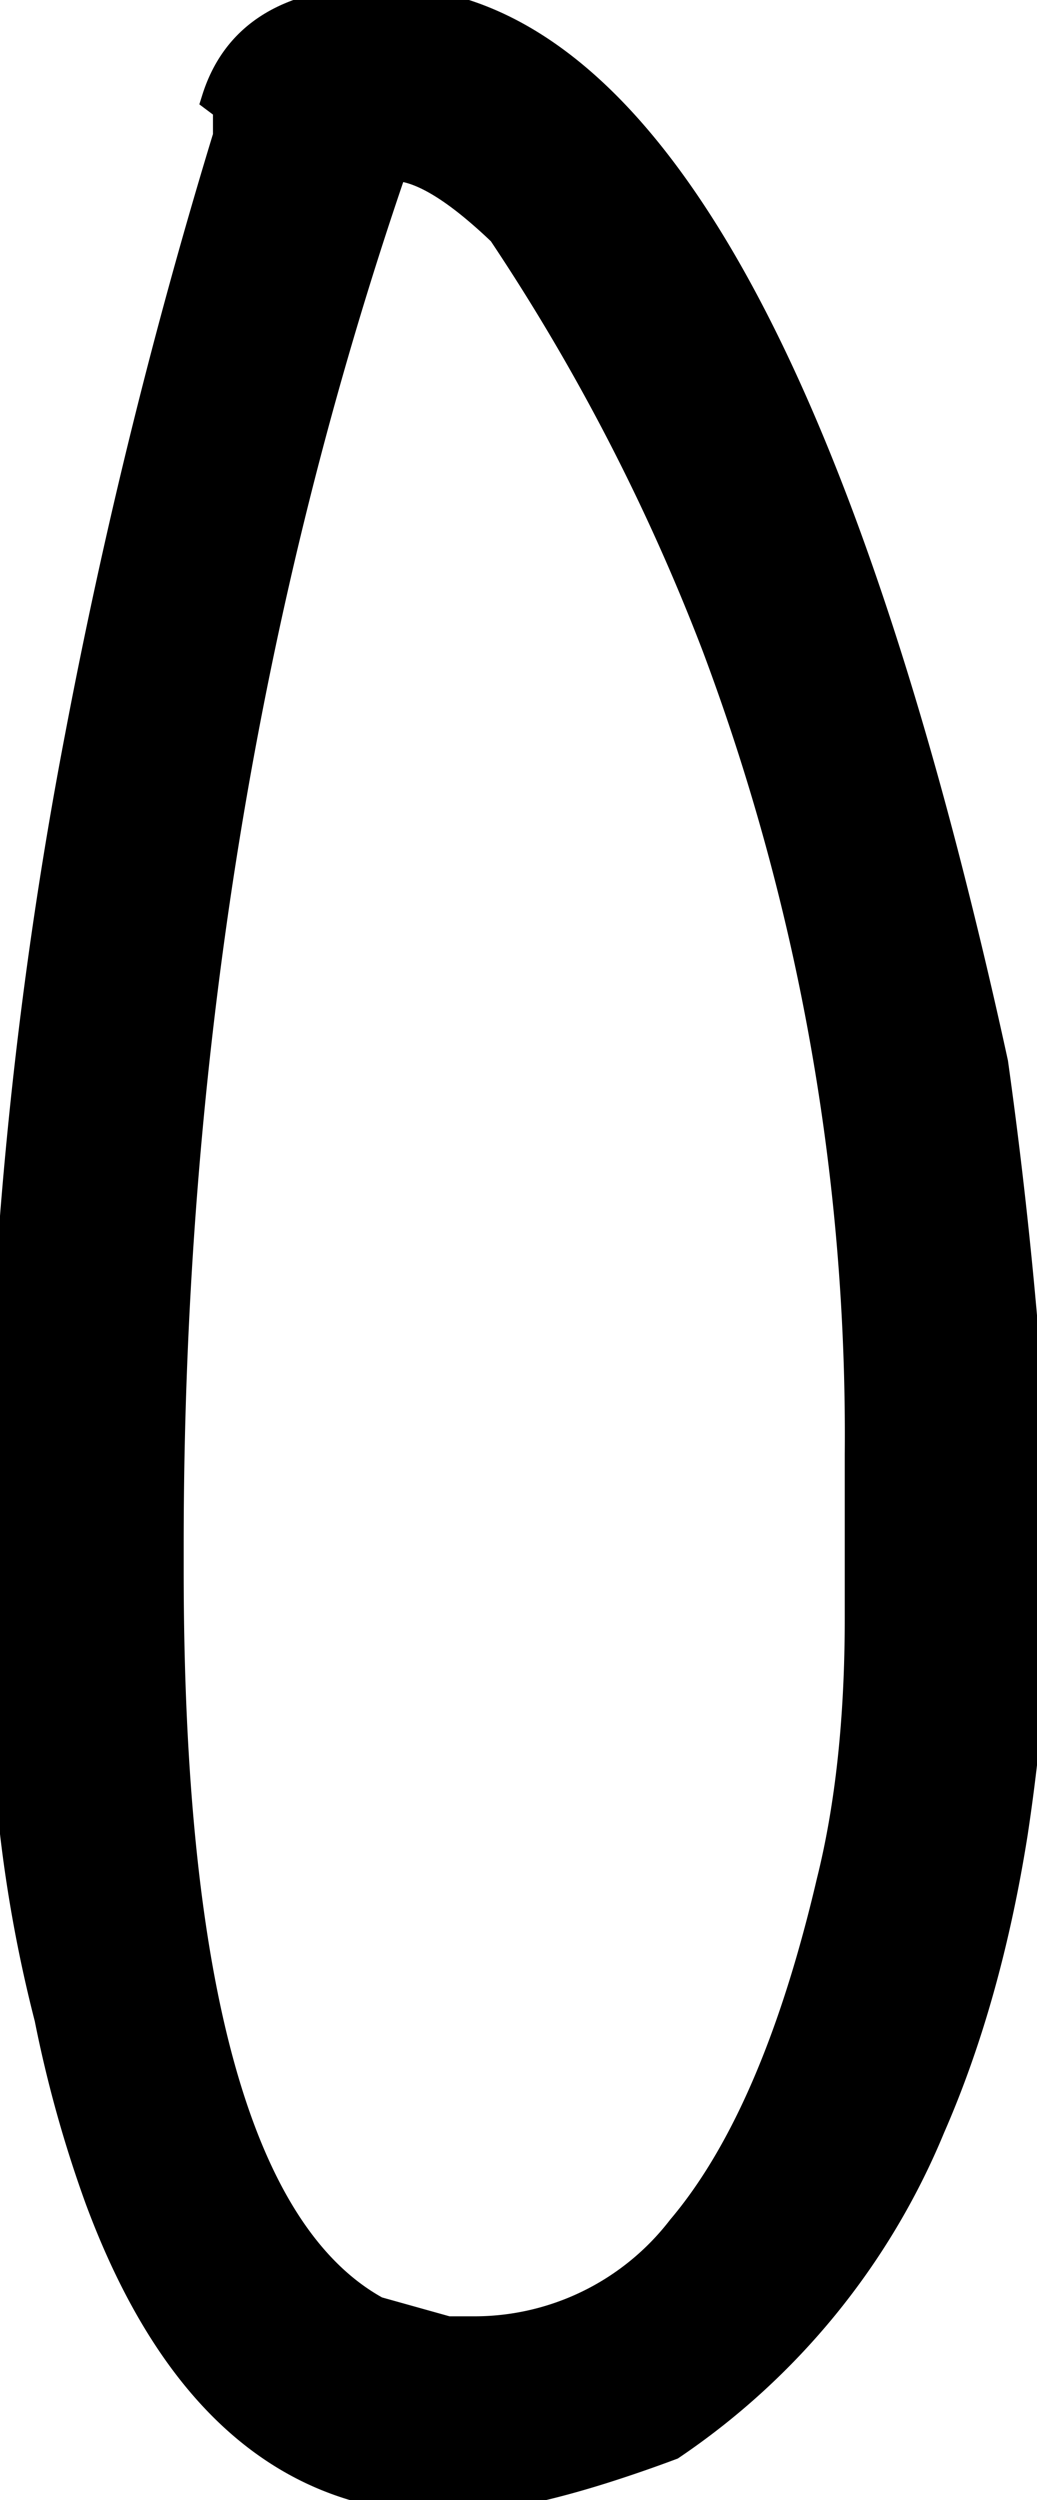 <svg width="35.744" height="86.133" viewBox="0 0 35.744 86.133" xmlns="http://www.w3.org/2000/svg"><g id="svgGroup" stroke-linecap="round" fill-rule="evenodd" font-size="9pt" stroke="#000" stroke-width="0.25mm" fill="#000" style="stroke:#000;stroke-width:0.25mm;fill:#000"><path d="M 0 54.785 L 0 53.223 A 151.131 151.131 0 0 1 2.718 25.327 A 195.896 195.896 0 0 1 7.813 4.688 L 7.813 3.711 L 7.422 3.418 Q 8.408 0.28 12.439 0.023 A 11.693 11.693 0 0 1 13.184 0 Q 24.9 0 32.546 29.358 A 189.43 189.43 0 0 1 34.277 36.621 A 171.802 171.802 0 0 1 35.742 52.246 A 69.859 69.859 0 0 1 34.955 63.147 Q 34.051 68.853 32.108 73.287 A 24.554 24.554 0 0 1 23.145 84.277 A 48.41 48.41 0 0 1 20.795 85.089 Q 18.273 85.883 16.483 86.073 A 10.018 10.018 0 0 1 15.43 86.133 Q 7.246 86.133 3.396 75.757 A 42.717 42.717 0 0 1 1.66 69.531 A 48.078 48.078 0 0 1 0.469 63.13 Q 0 59.247 0 54.785 Z M 5.859 53.223 L 5.859 54.102 Q 5.859 75.684 12.988 79.59 L 15.43 80.273 L 16.406 80.273 A 8.975 8.975 0 0 0 23.466 76.769 Q 26.15 73.597 27.906 67.553 A 53.092 53.092 0 0 0 28.613 64.844 Q 29.59 60.938 29.59 55.762 L 29.59 50.098 A 77.271 77.271 0 0 0 24.662 22.26 A 71.999 71.999 0 0 0 17.285 8.008 A 17.578 17.578 0 0 0 16.306 7.133 Q 14.704 5.813 13.654 5.764 A 1.718 1.718 0 0 0 13.574 5.762 Q 5.859 28.223 5.859 53.223 Z" vector-effect="non-scaling-stroke"/></g></svg>